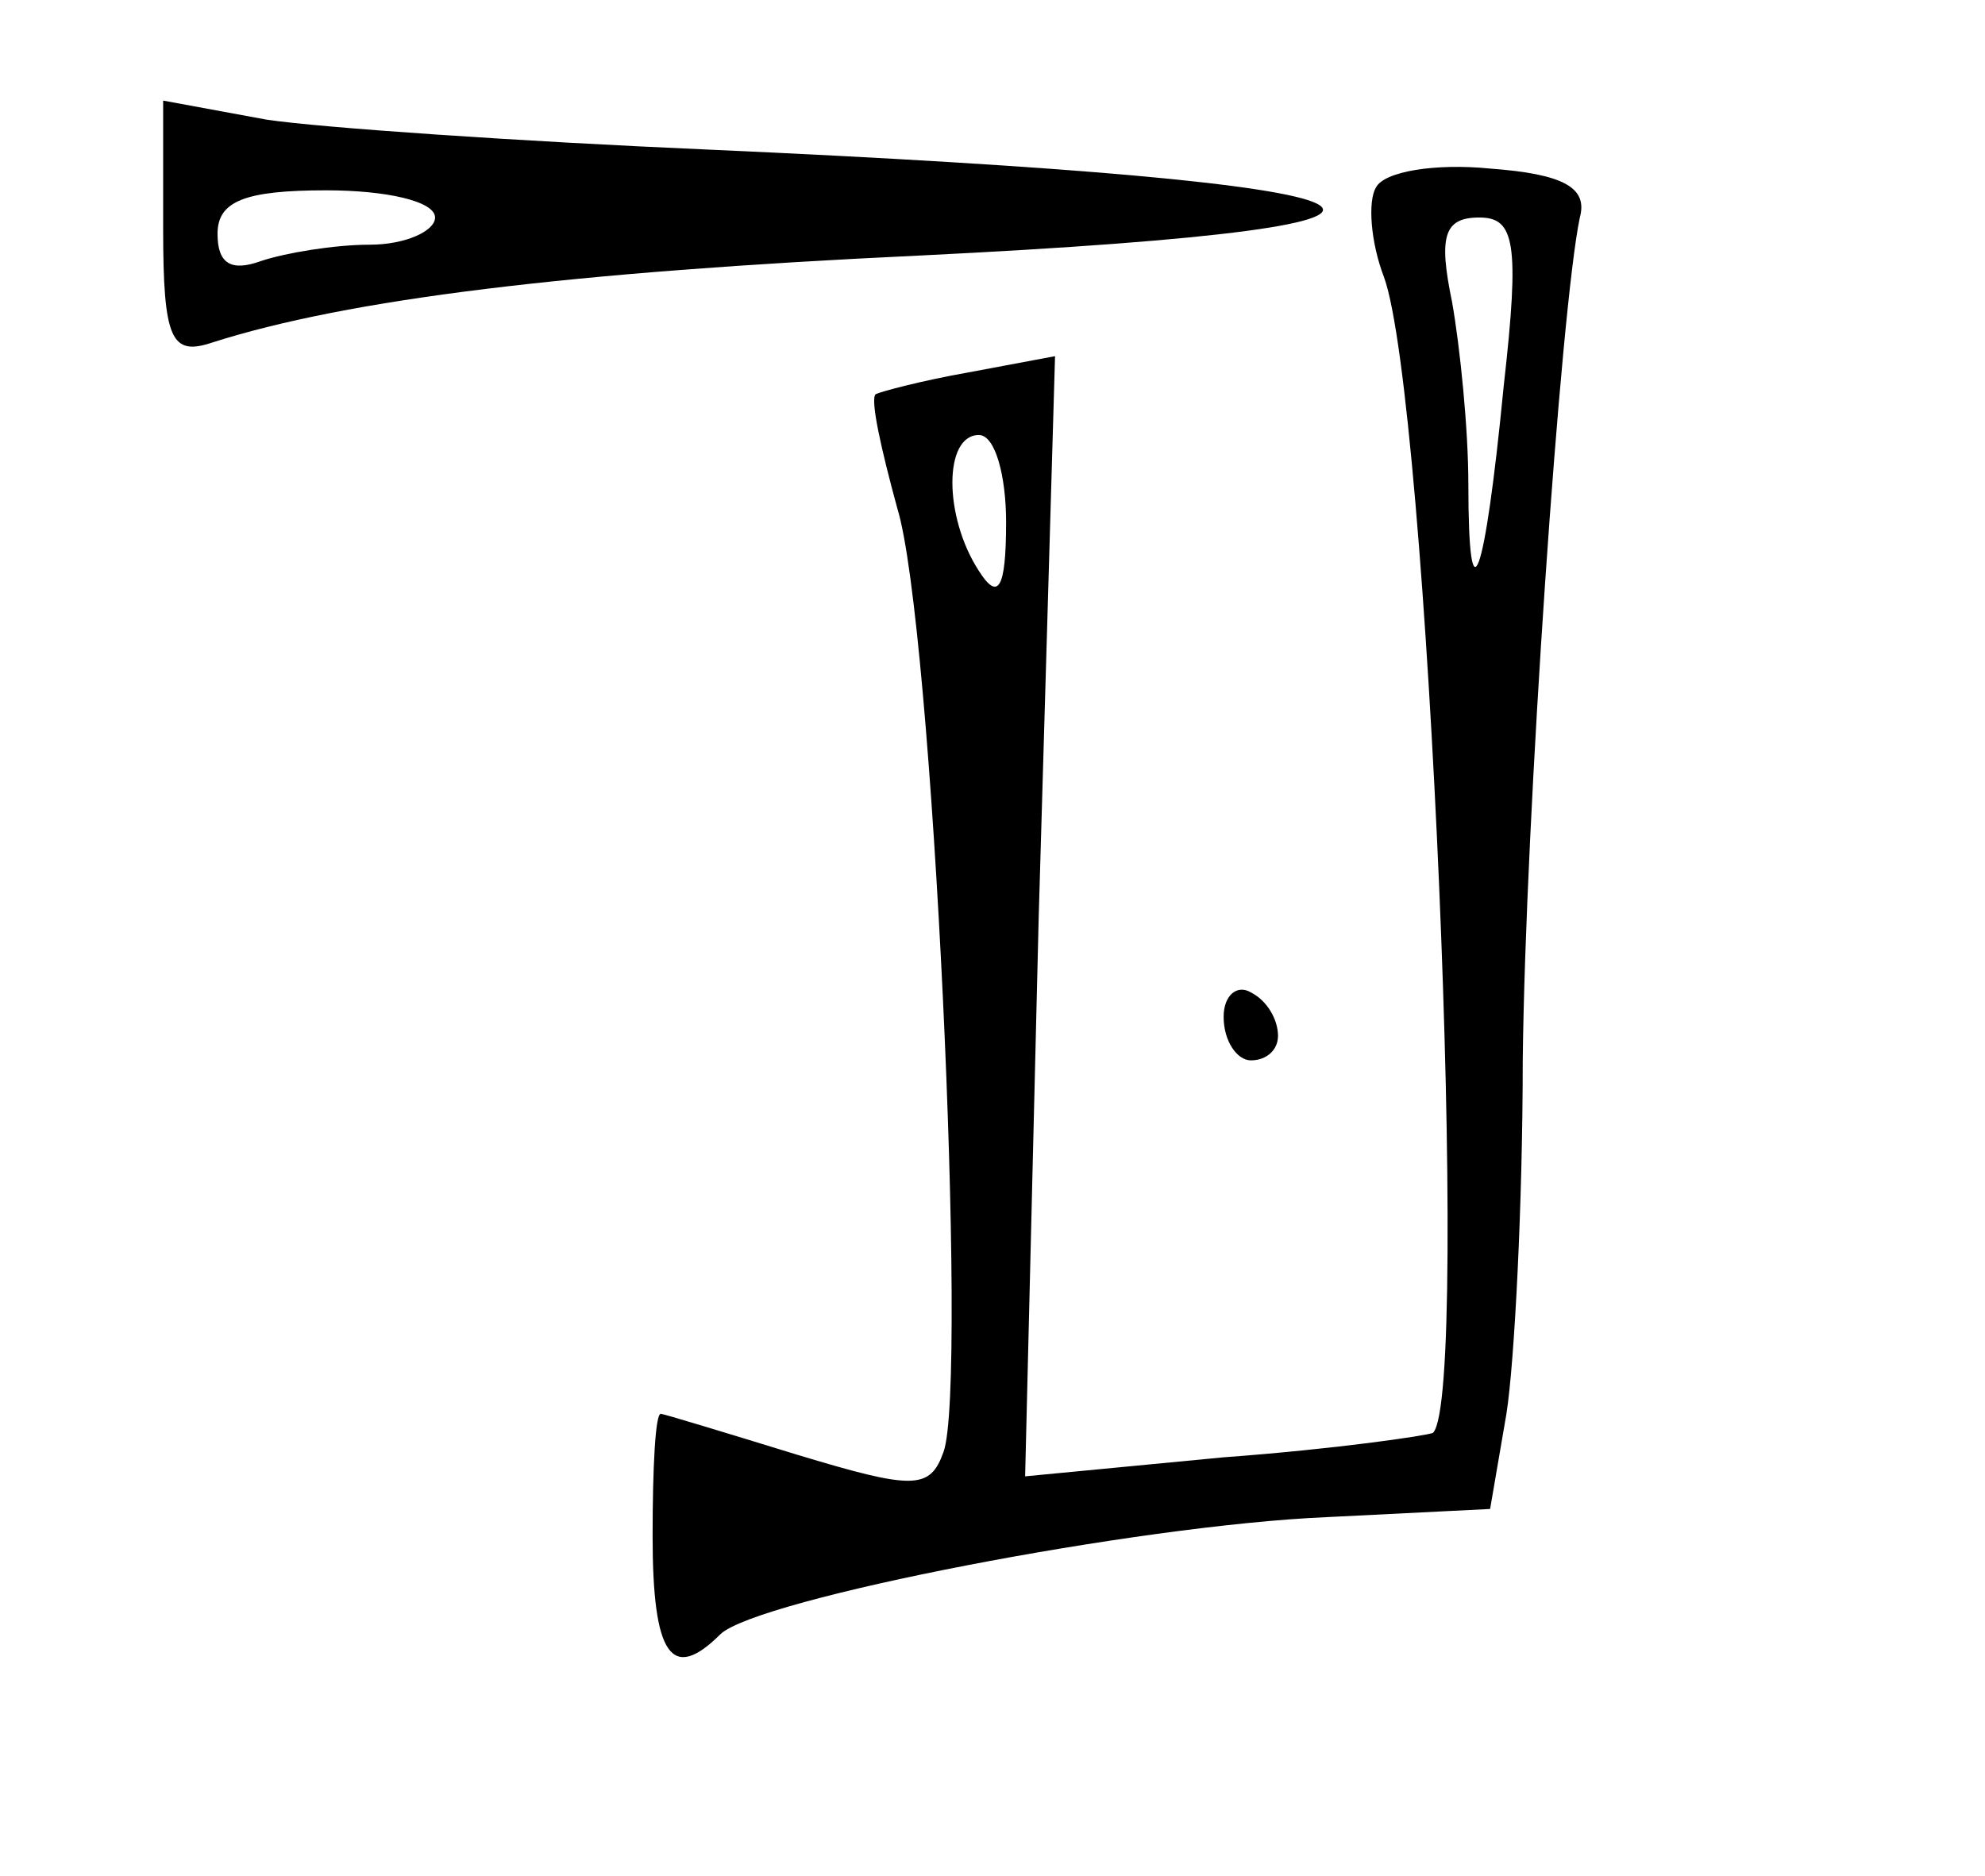 <?xml version="1.0" standalone="no"?>
<!DOCTYPE svg PUBLIC "-//W3C//DTD SVG 20010904//EN"
 "http://www.w3.org/TR/2001/REC-SVG-20010904/DTD/svg10.dtd">
<svg version="1.0" xmlns="http://www.w3.org/2000/svg"
 width="73pt" height="69pt" viewBox="0 0 73 69"
 preserveAspectRatio="xMidYMid meet">
<g transform="translate(0,69) scale(0.1,-0.1)"
fill="#000000" stroke="none">
<path d="M60 606 c0 -41 3 -47 18 -42 50 16 132 26 260 32 224 11 192 27 -78
39 -69 3 -142 8 -162 11 l-38 7 0 -47z m100 4 c0 -5 -11 -10 -24 -10 -13 0
-31 -3 -40 -6 -11 -4 -16 -1 -16 10 0 12 10 16 40 16 22 0 40 -4 40 -10z"/>
<path d="M506 621 c-3 -5 -2 -20 3 -33 16 -44 32 -411 18 -425 -2 -1 -36 -6
-77 -9 l-73 -7 5 206 6 206 -32 -6 c-17 -3 -32 -7 -34 -8 -2 -2 2 -20 8 -42
13 -42 26 -322 17 -347 -5 -14 -11 -14 -54 -1 -26 8 -49 15 -50 15 -2 0 -3
-20 -3 -45 0 -44 7 -54 25 -36 14 13 153 40 223 43 l60 3 6 35 c3 19 6 78 6
130 1 89 14 277 21 310 3 11 -6 16 -33 18 -20 2 -39 -1 -42 -7z m47 -73 c-7
-72 -13 -88 -13 -36 0 20 -3 50 -6 67 -5 24 -3 31 10 31 13 0 15 -9 9 -62z
m-183 -50 c0 -25 -3 -29 -10 -18 -13 20 -13 50 0 50 6 0 10 -15 10 -32z"/>
<path d="M450 316 c0 -9 5 -16 10 -16 6 0 10 4 10 9 0 6 -4 13 -10 16 -5 3
-10 -1 -10 -9z"/>
</g>
</svg>
